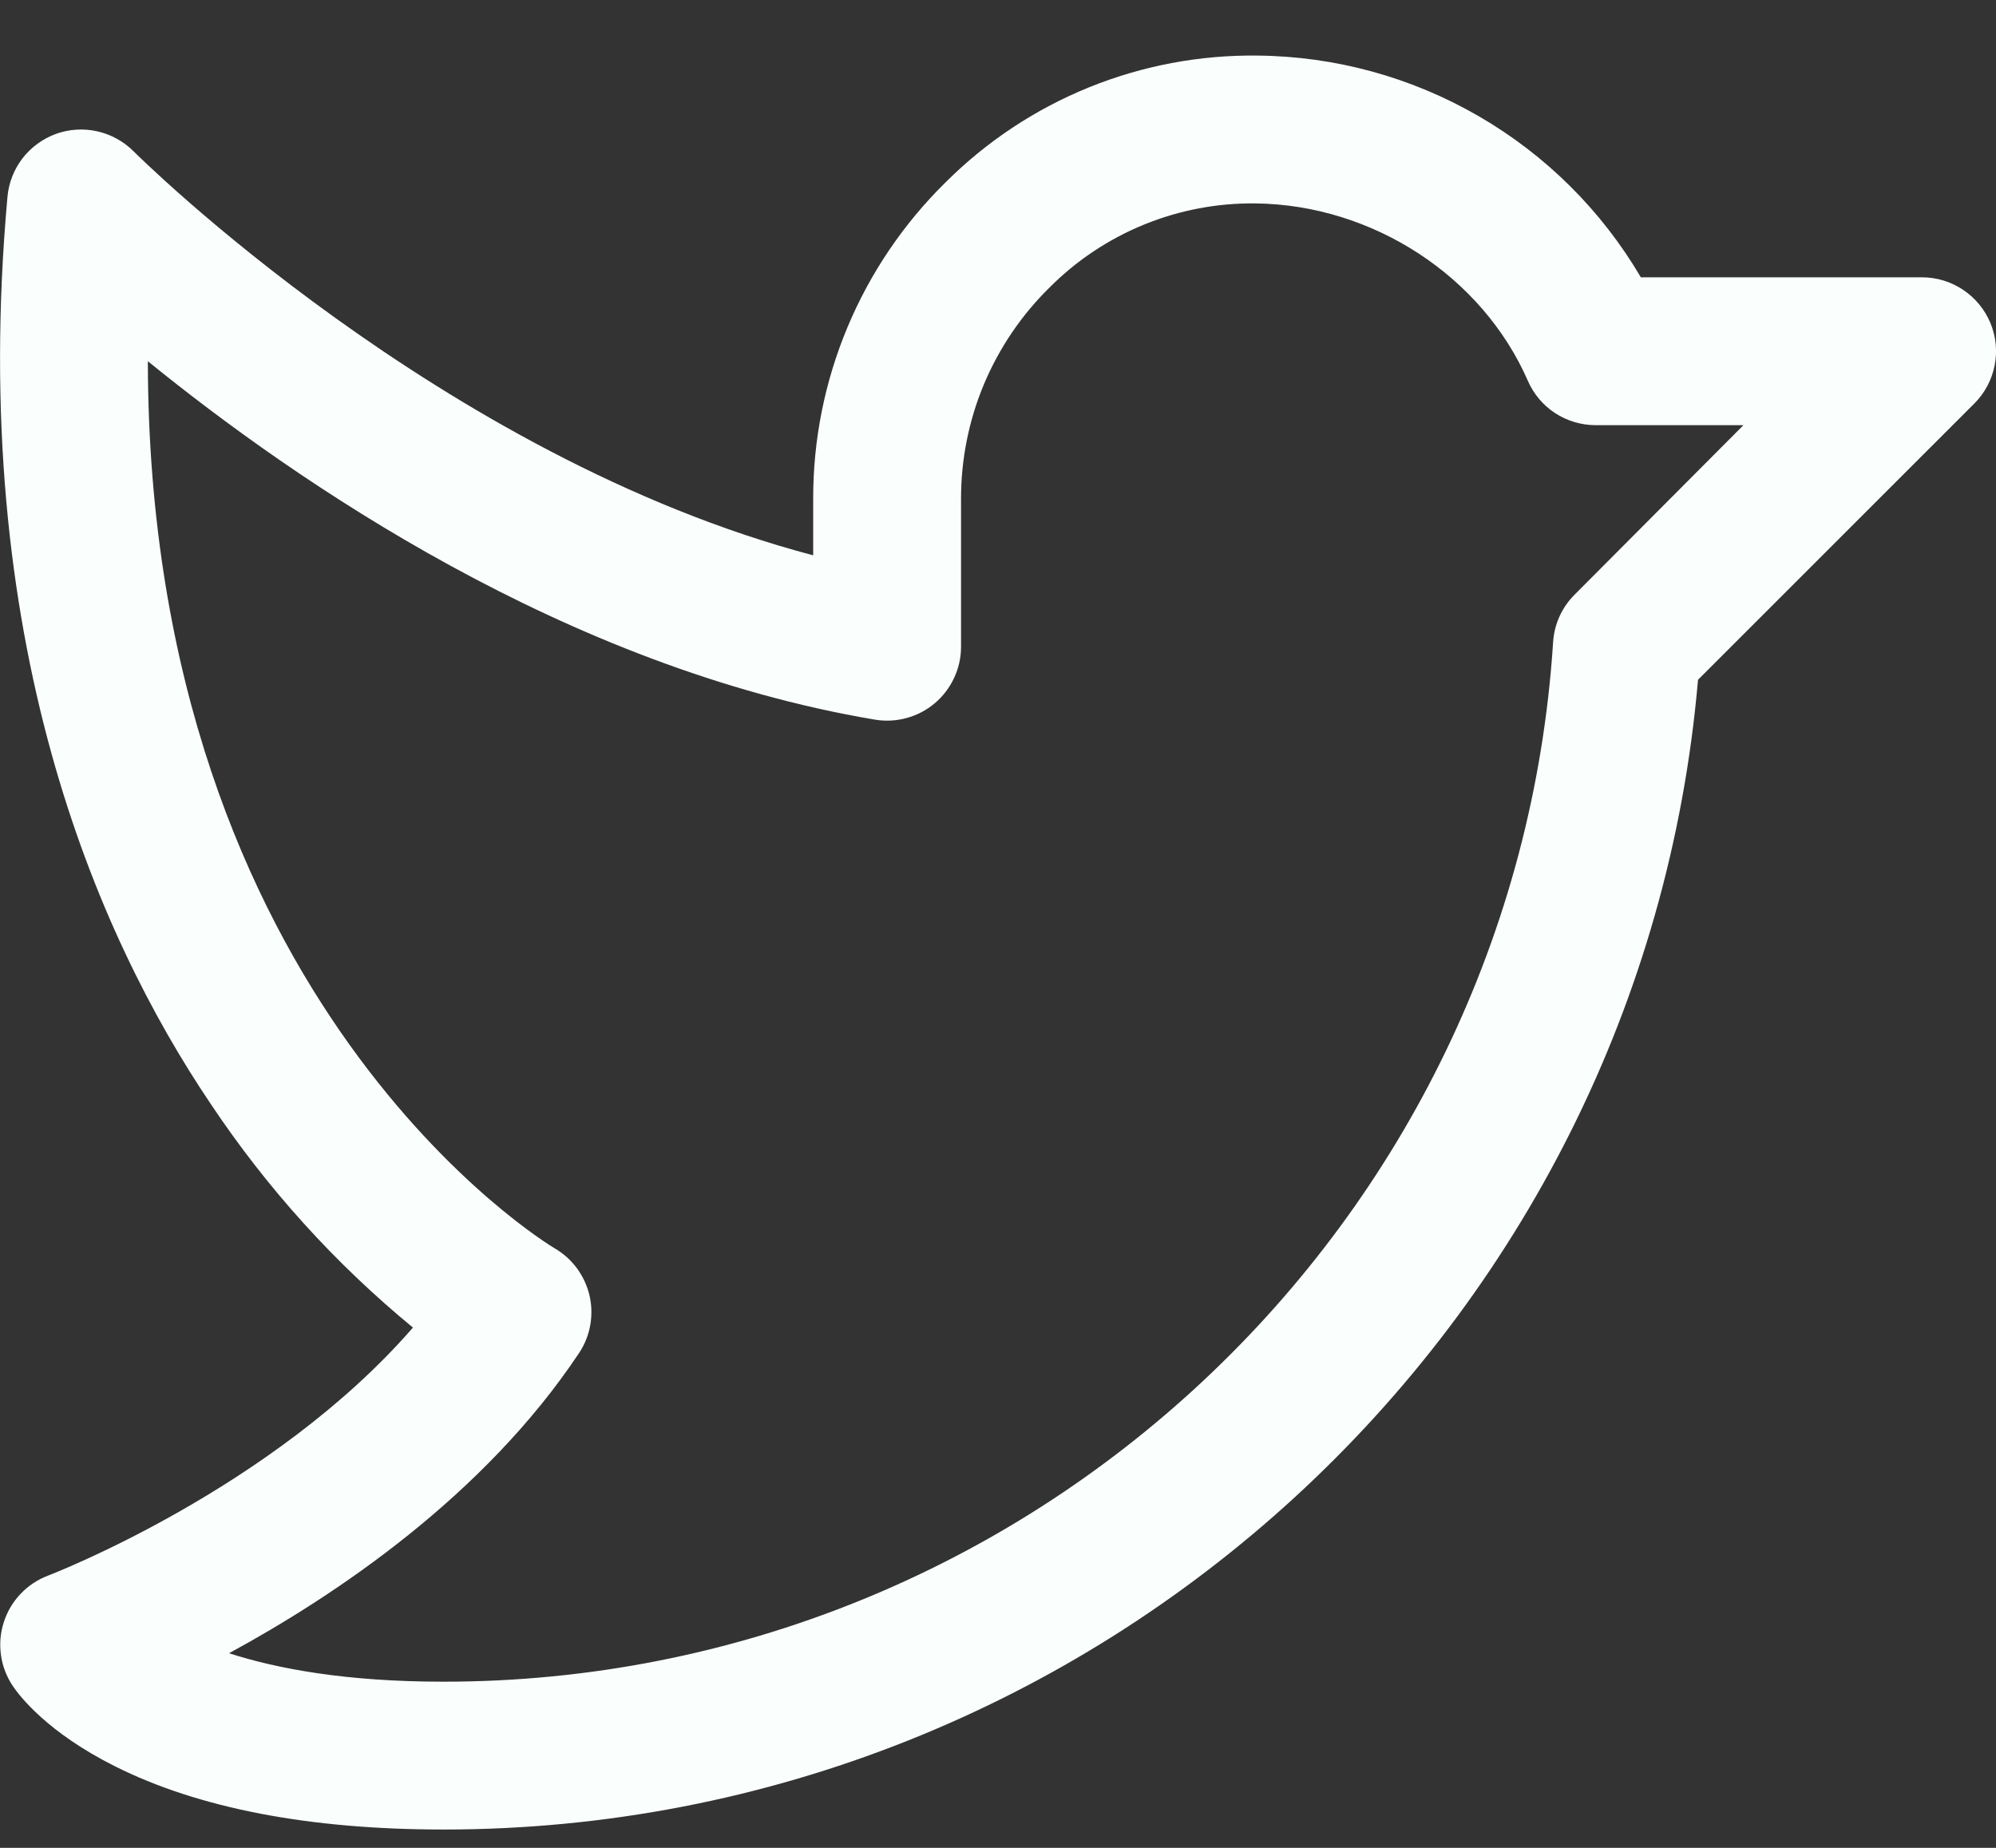 <svg width="27" height="25" viewBox="0 0 27 25" fill="none" xmlns="http://www.w3.org/2000/svg">
<rect x="0" y="0" width="27" height="25" fill="#333333" stroke="none"/>
<path d="M26.924 4.369C26.848 4.187 26.72 4.031 26.555 3.921C26.391 3.811 26.198 3.752 26 3.752H22.196C21.664 2.847 20.908 2.095 19.999 1.57C19.091 1.044 18.062 0.762 17.012 0.752C16.231 0.742 15.455 0.888 14.73 1.182C14.006 1.476 13.347 1.912 12.794 2.464C12.224 3.023 11.772 3.691 11.464 4.427C11.156 5.163 10.998 5.954 11 6.752V7.513C5.968 6.186 1.851 2.092 1.808 2.048C1.673 1.913 1.503 1.819 1.317 1.777C1.131 1.735 0.937 1.747 0.758 1.811C0.579 1.876 0.422 1.991 0.305 2.141C0.189 2.292 0.118 2.473 0.101 2.663C-0.438 8.637 1.298 12.634 2.851 14.936C3.609 16.073 4.53 17.093 5.586 17.961C3.683 20.152 0.685 21.303 0.652 21.316C0.511 21.369 0.384 21.453 0.28 21.562C0.176 21.671 0.098 21.802 0.052 21.945C0.005 22.088 -0.008 22.241 0.013 22.39C0.033 22.539 0.088 22.682 0.171 22.807C0.265 22.947 0.64 23.438 1.556 23.897C2.689 24.465 4.185 24.752 6 24.752C14.834 24.752 22.215 17.95 22.969 9.197L26.707 5.459C26.847 5.32 26.942 5.141 26.981 4.947C27.02 4.753 27 4.552 26.924 4.369ZM21.299 8.046C21.127 8.218 21.024 8.446 21.009 8.688C20.5 16.575 13.91 22.752 6 22.752C4.68 22.752 3.75 22.577 3.098 22.367C4.536 21.586 6.543 20.242 7.832 18.307C7.908 18.193 7.96 18.065 7.984 17.931C8.008 17.796 8.005 17.658 7.974 17.525C7.942 17.392 7.884 17.267 7.803 17.157C7.721 17.047 7.618 16.955 7.5 16.887C7.441 16.853 2.011 13.595 2 4.887C4 6.512 7.656 9.033 11.834 9.736C11.977 9.76 12.124 9.753 12.264 9.714C12.404 9.676 12.534 9.608 12.645 9.514C12.756 9.42 12.845 9.304 12.906 9.172C12.968 9.041 13 8.897 13 8.752V6.752C12.999 6.219 13.104 5.69 13.31 5.198C13.517 4.706 13.819 4.26 14.2 3.887C14.565 3.521 15 3.232 15.479 3.037C15.958 2.842 16.471 2.745 16.988 2.752C18.57 2.772 20.049 3.737 20.668 5.153C20.745 5.331 20.874 5.483 21.036 5.589C21.199 5.695 21.389 5.752 21.584 5.752H23.584L21.299 8.046Z" fill="#FAFFFE"/>
</svg>
